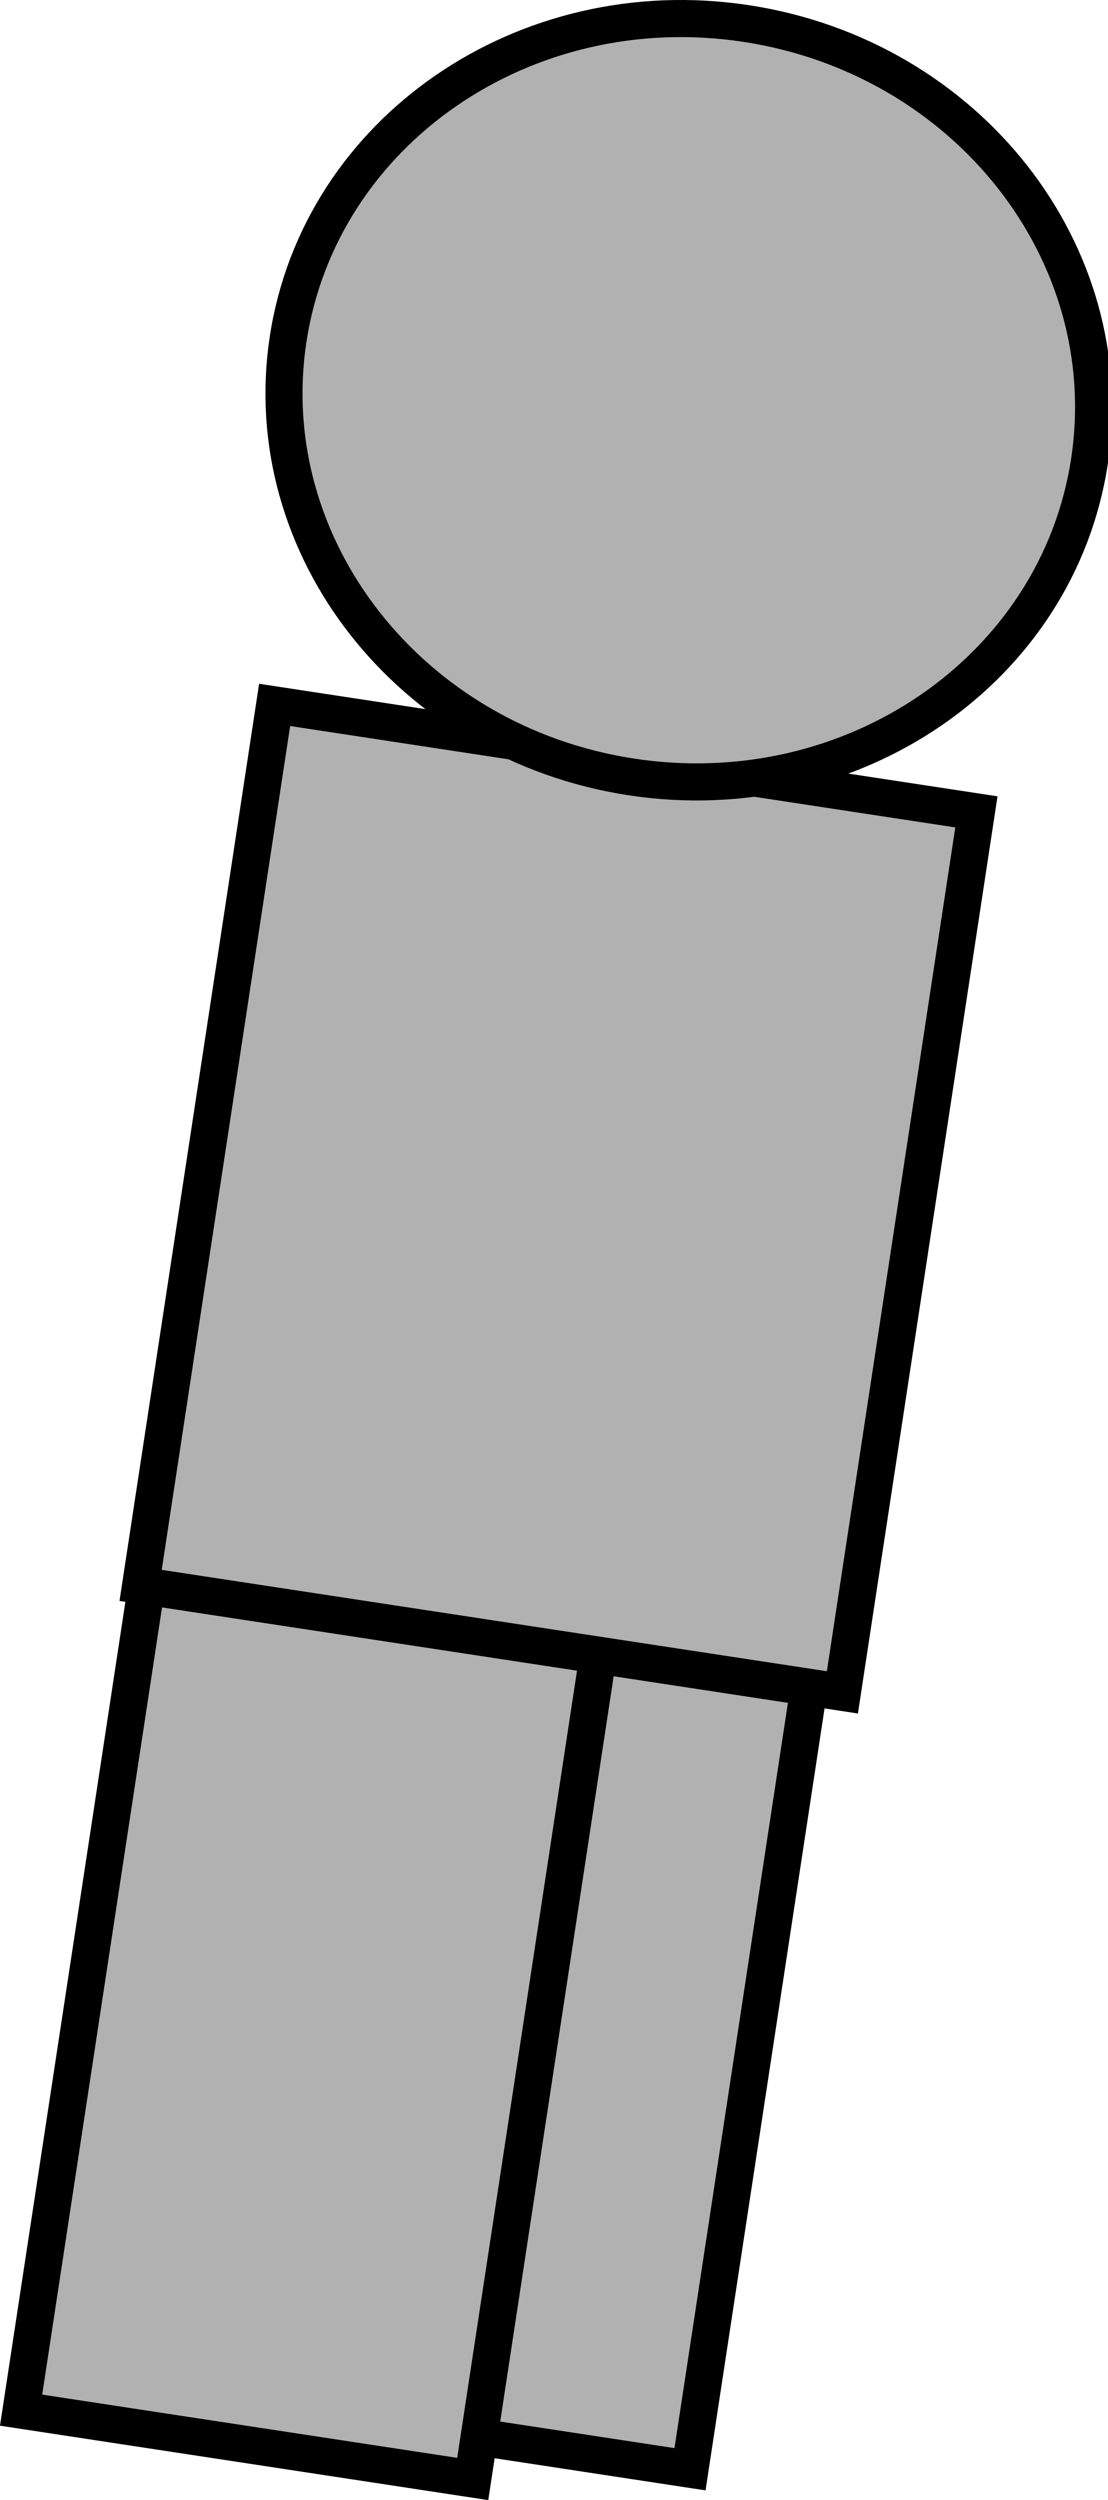 <svg version="1.1" xmlns="http://www.w3.org/2000/svg" xmlns:xlink="http://www.w3.org/1999/xlink" width="44.844" height="101.102" viewBox="0,0,44.844,101.102"><g transform="translate(-218.696,-129.013)"><g data-paper-data="{&quot;isPaintingLayer&quot;:true}" fill="#b1b1b1" fill-rule="nonzero" stroke="#000000" stroke-width="1.5" stroke-linecap="butt" stroke-linejoin="miter" stroke-miterlimit="10" stroke-dasharray="" stroke-dashoffset="0" style="mix-blend-mode: normal"><path d="M228.588,226.119l5.536,-36.343l18.035,2.747l-5.536,36.343z"/><path d="M219.55,226.476l5.611,-36.835l18.279,2.784l-5.611,36.835z"/><path d="M224.387,193.124l5.424,-35.606l28.403,4.326l-5.424,35.606c0,0 -7.347,-1.119 -11.563,-1.761c-5.087,-0.775 -16.84,-2.565 -16.84,-2.565z"/><path d="M262.79,147.668c-1.282,8.413 -9.581,14.128 -18.537,12.764c-8.956,-1.364 -15.178,-9.291 -13.896,-17.704c1.282,-8.413 9.581,-14.128 18.537,-12.764c8.956,1.364 15.178,9.291 13.896,17.704z" data-paper-data="{&quot;index&quot;:null}"/></g></g></svg>